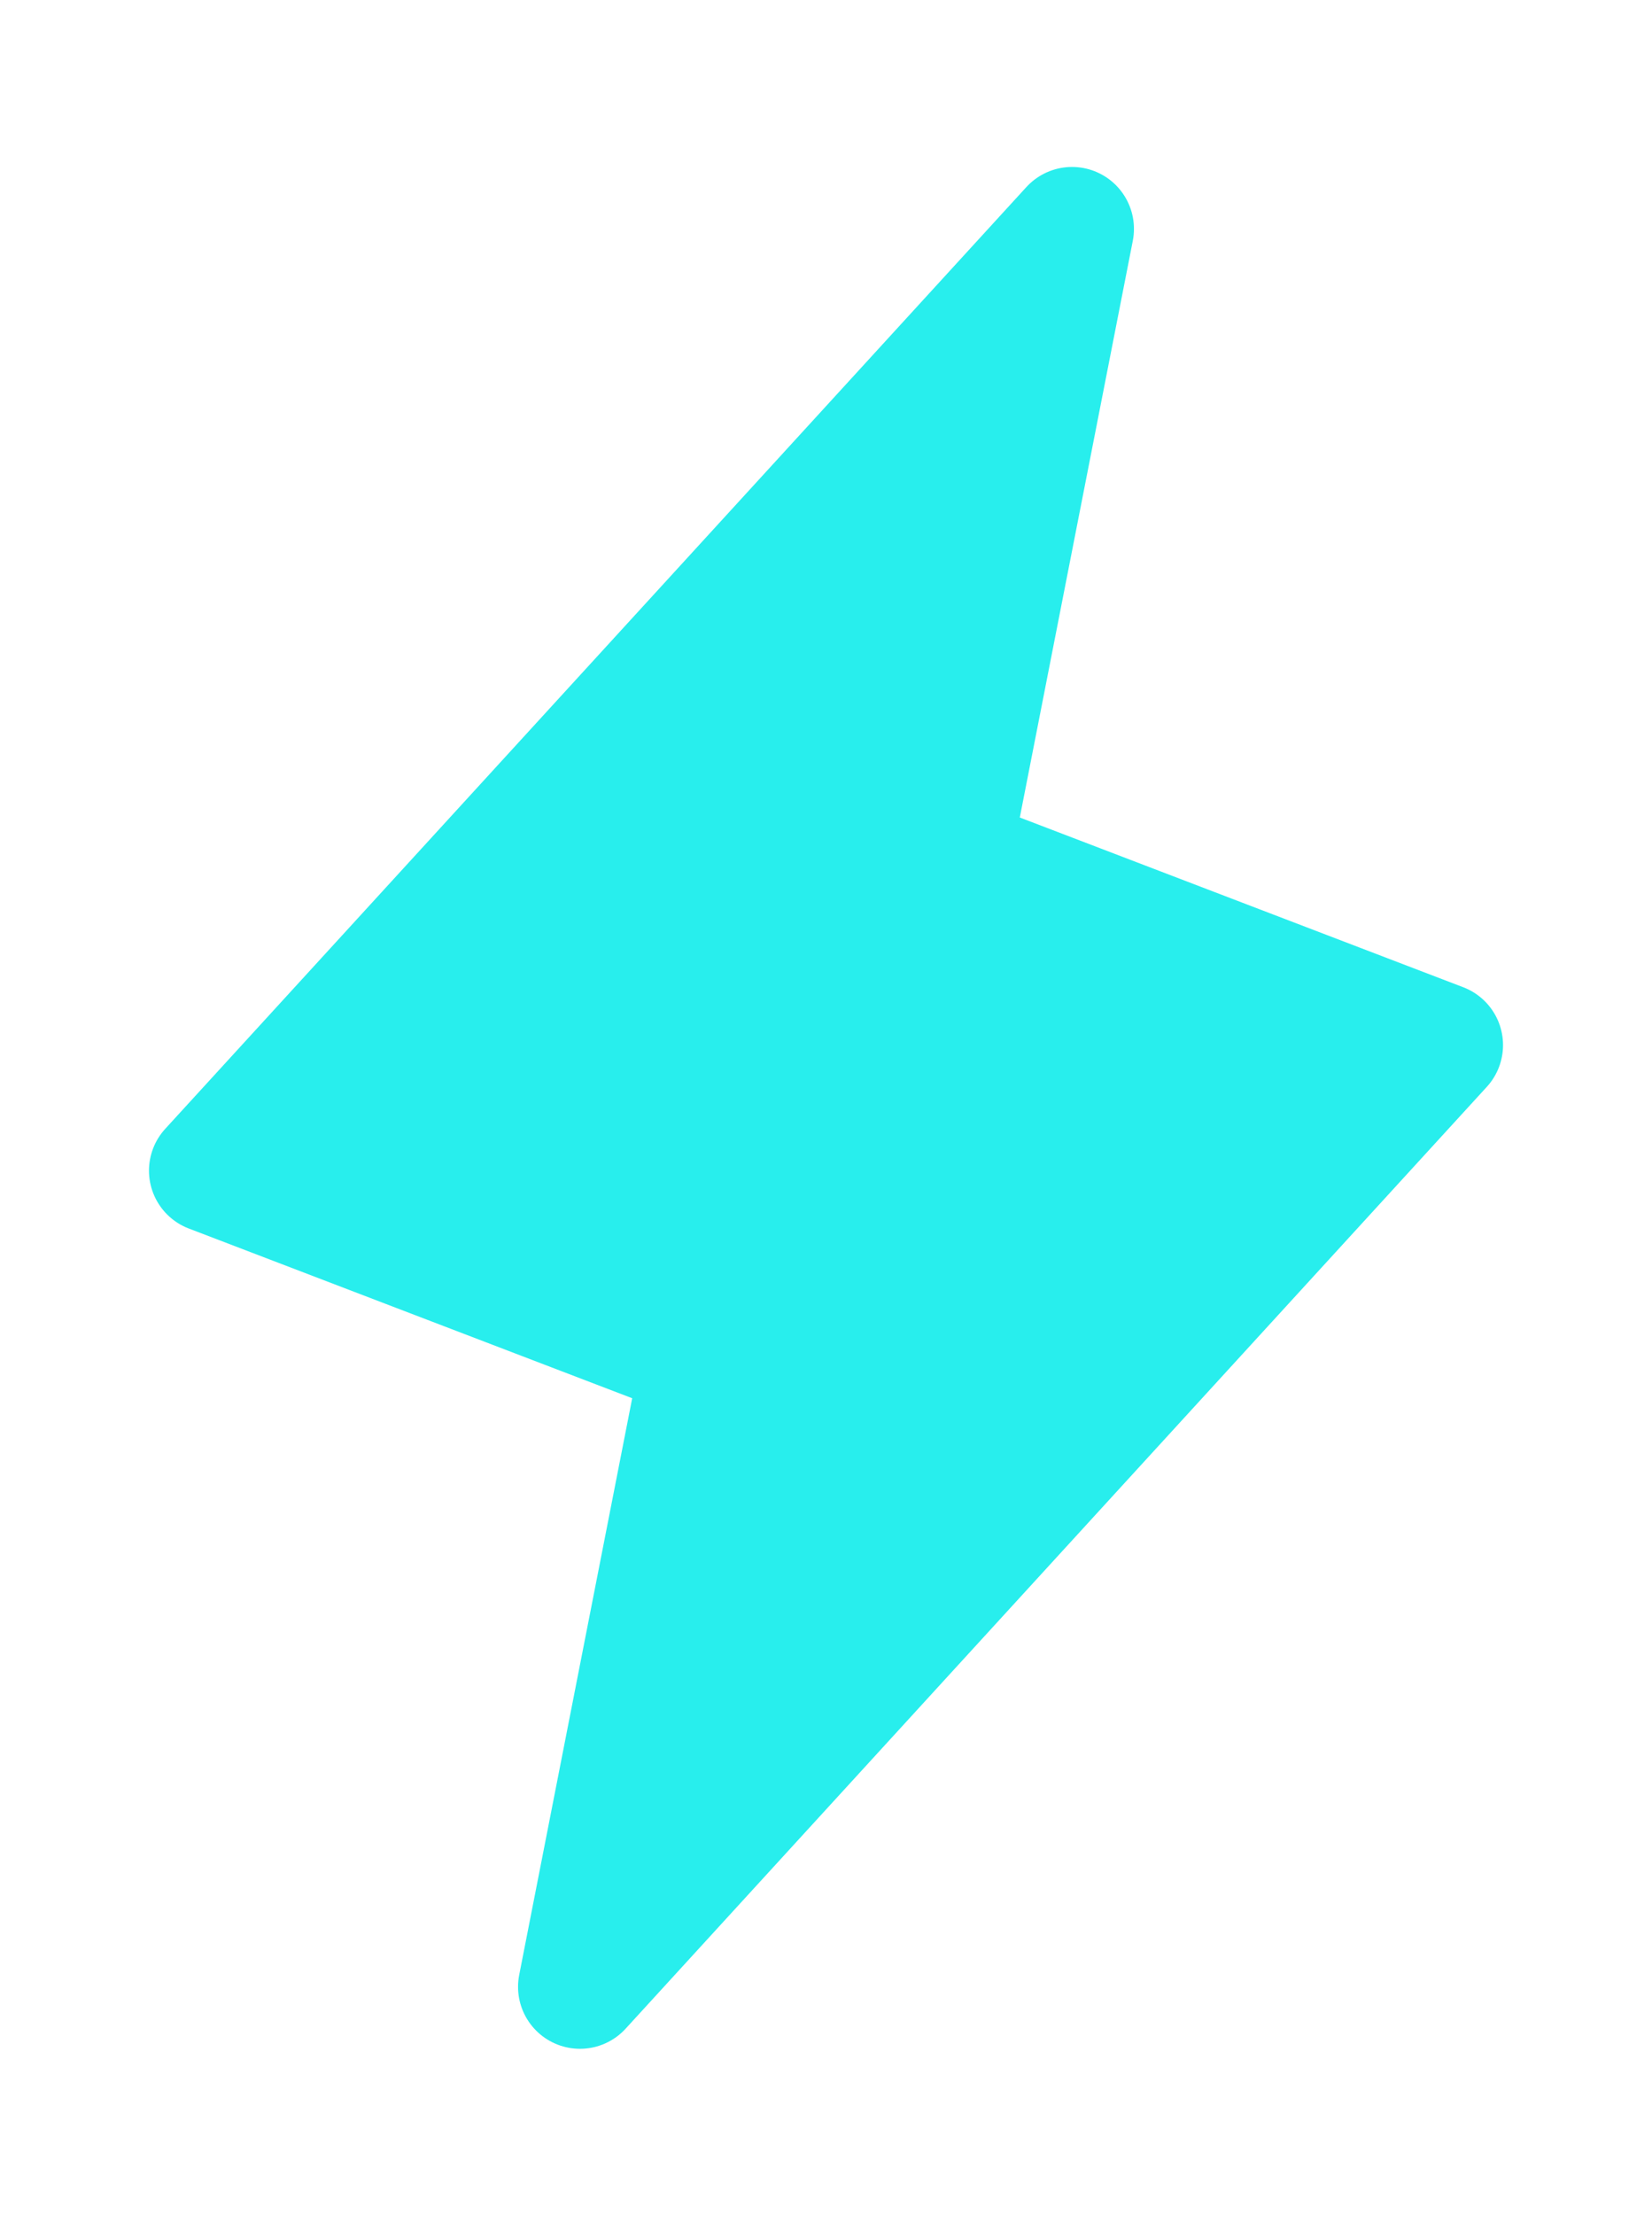 <svg width="47" height="63" viewBox="0 0 47 63" fill="none" xmlns="http://www.w3.org/2000/svg">
<g filter="url(#filter0_d_1522_102)">
<path d="M30.5 6L27 23.857L41 29.214L16.5 56L20 38.143L6 32.786L30.5 6Z" fill="#28EEED"/>
<path d="M30.5 6L27 23.857L41 29.214L16.5 56L20 38.143L6 32.786L30.5 6Z" stroke="#28EEED" stroke-width="3.523" stroke-linecap="round" stroke-linejoin="round"/>
</g>
<defs>
<filter id="filter0_d_1522_102" x="0.156" y="0.666" width="46.688" height="61.688" filterUnits="userSpaceOnUse" color-interpolation-filters="sRGB">
<feFlood flood-opacity="0" result="BackgroundImageFix"/>
<feColorMatrix in="SourceAlpha" type="matrix" values="0 0 0 0 0 0 0 0 0 0 0 0 0 0 0 0 0 0 127 0" result="hardAlpha"/>
<feOffset dy="0.51"/>
<feGaussianBlur stdDeviation="2.041"/>
<feComposite in2="hardAlpha" operator="out"/>
<feColorMatrix type="matrix" values="0 0 0 0 0.157 0 0 0 0 0.933 0 0 0 0 0.929 0 0 0 0.4 0"/>
<feBlend mode="normal" in2="BackgroundImageFix" result="effect1_dropShadow_1522_102"/>
<feBlend mode="normal" in="SourceGraphic" in2="effect1_dropShadow_1522_102" result="shape"/>
</filter>
</defs>
</svg>
